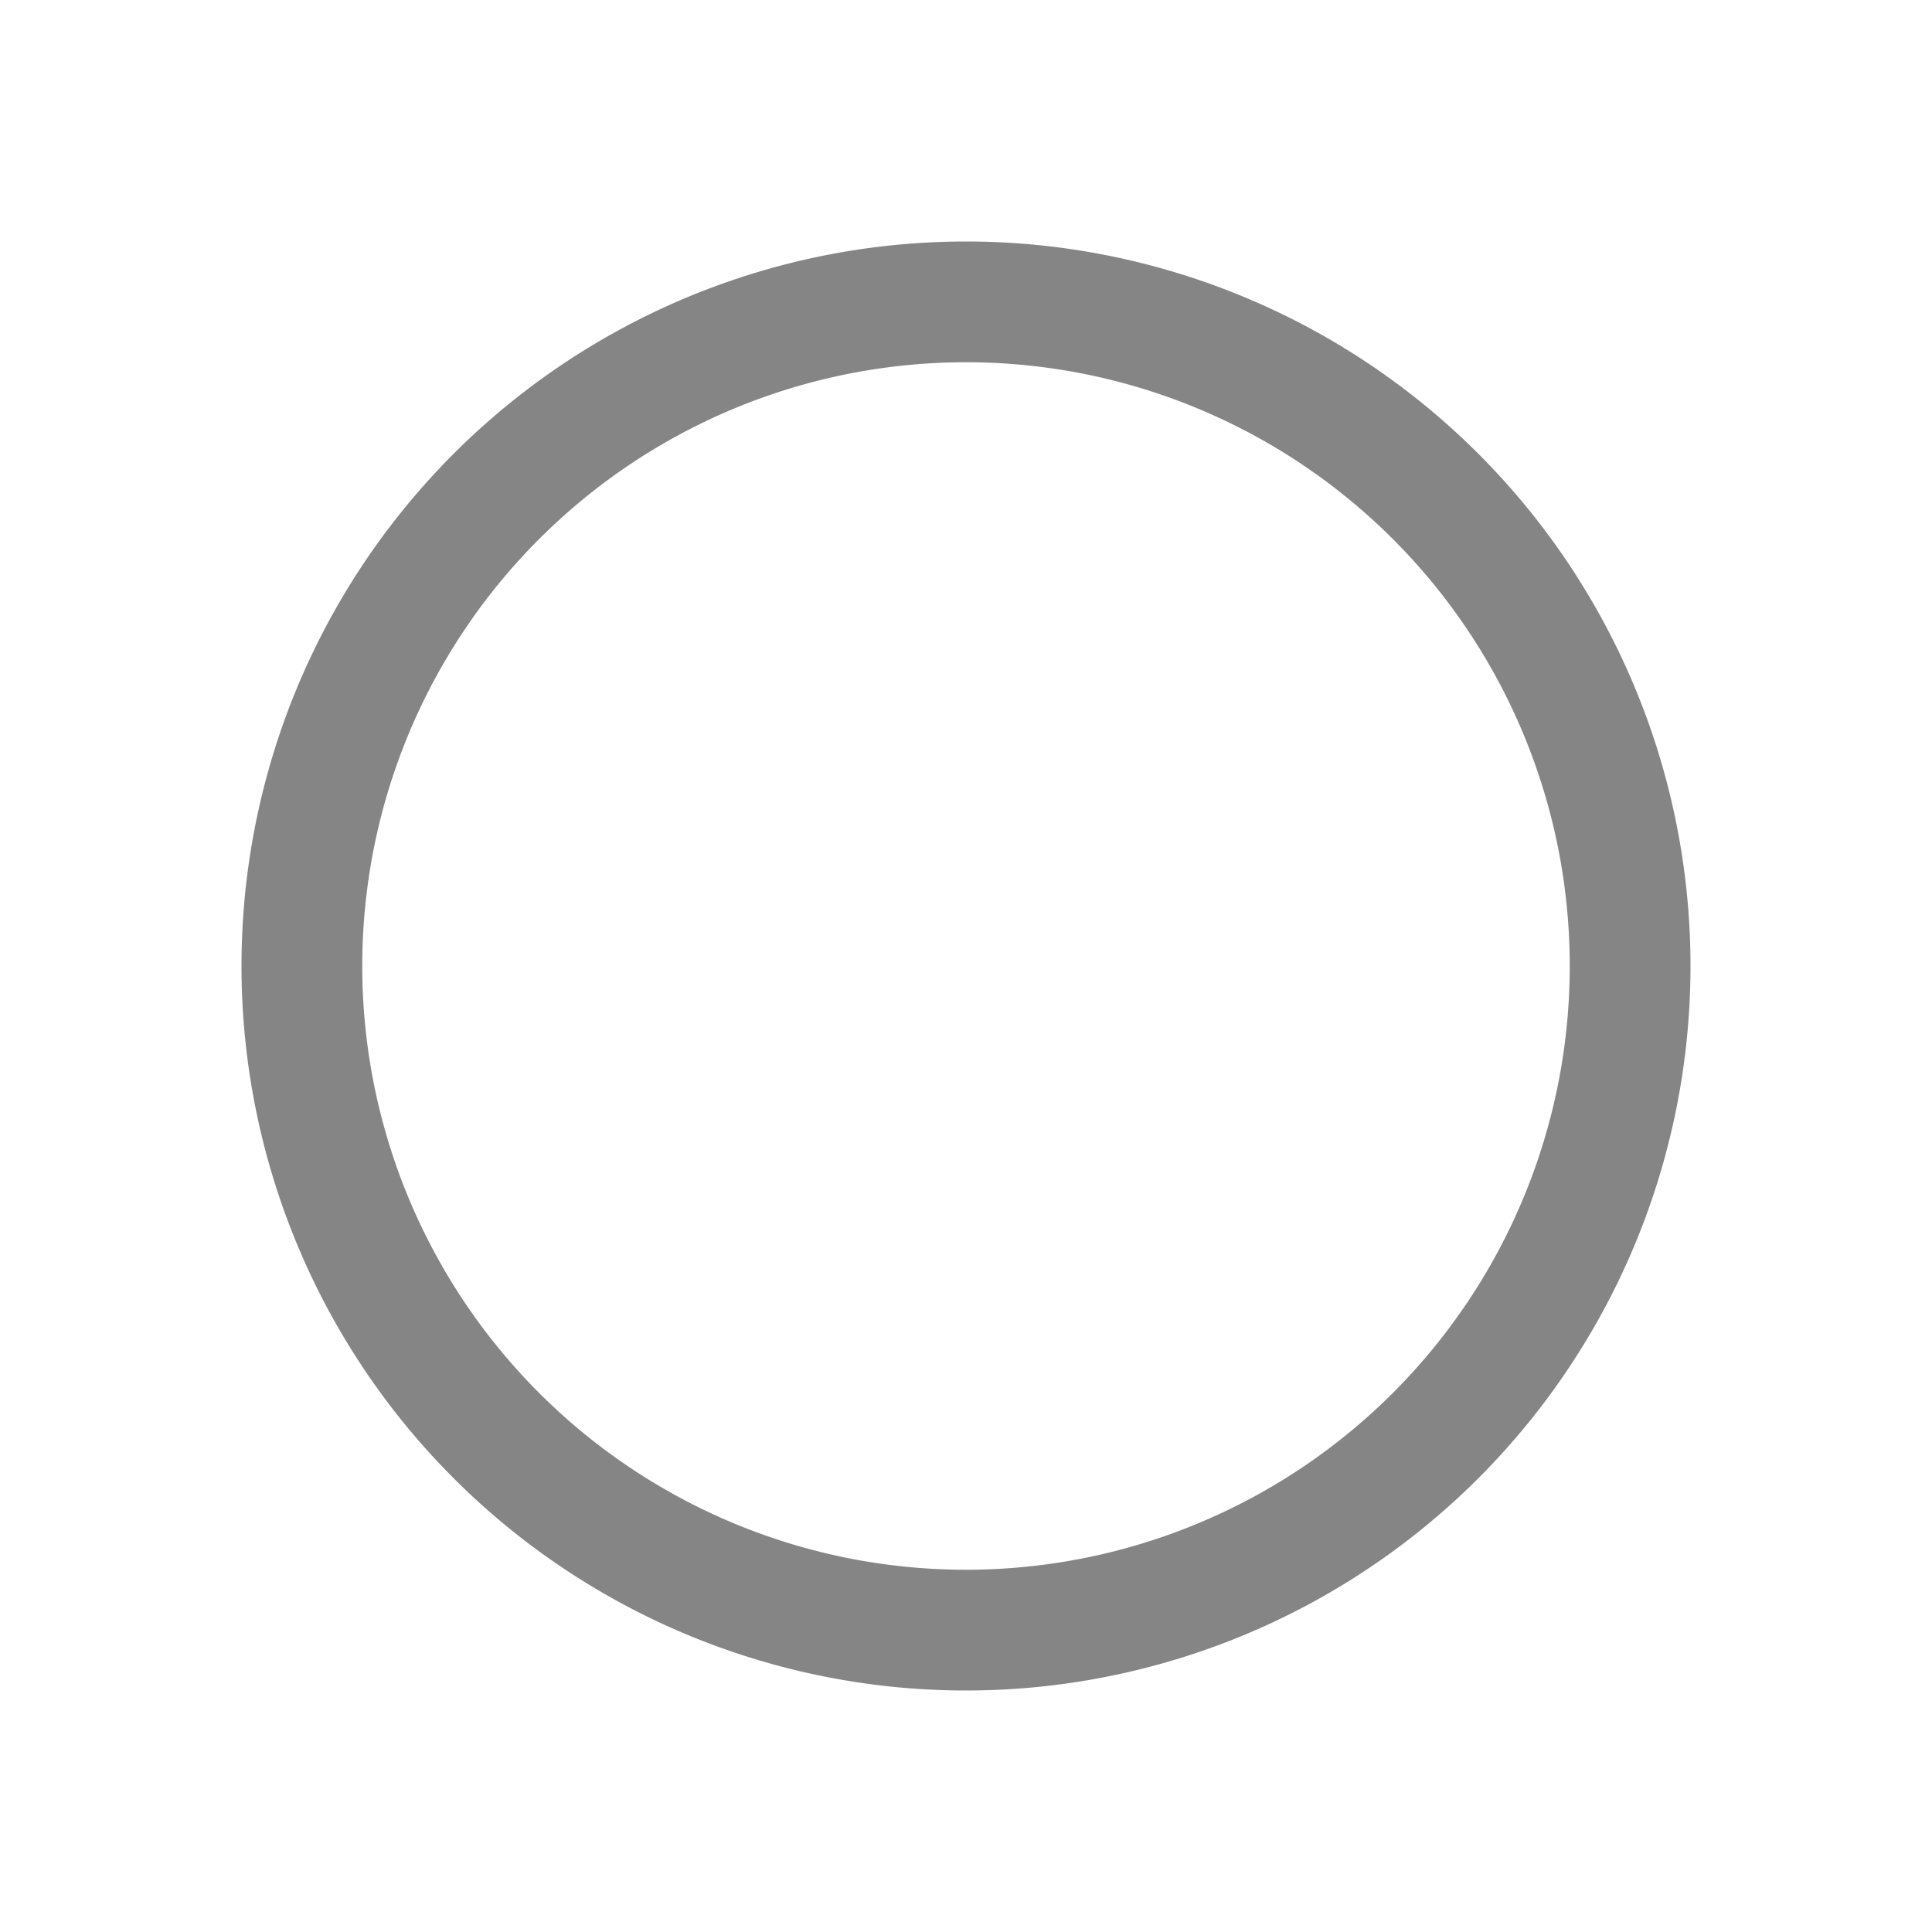 <svg viewBox="0 0 16 16" width="16" height="16" xmlns="http://www.w3.org/2000/svg" fill="#858585" fill-opacity="1">
  <path d="M 8 2 A 1 1 0 0 0 8 14 A 1 1 0 0 0 8 2 M 8 3 A 1 1 0 0 1 8 13 A 1 1 0 0 1 8 3"></path>
</svg>
